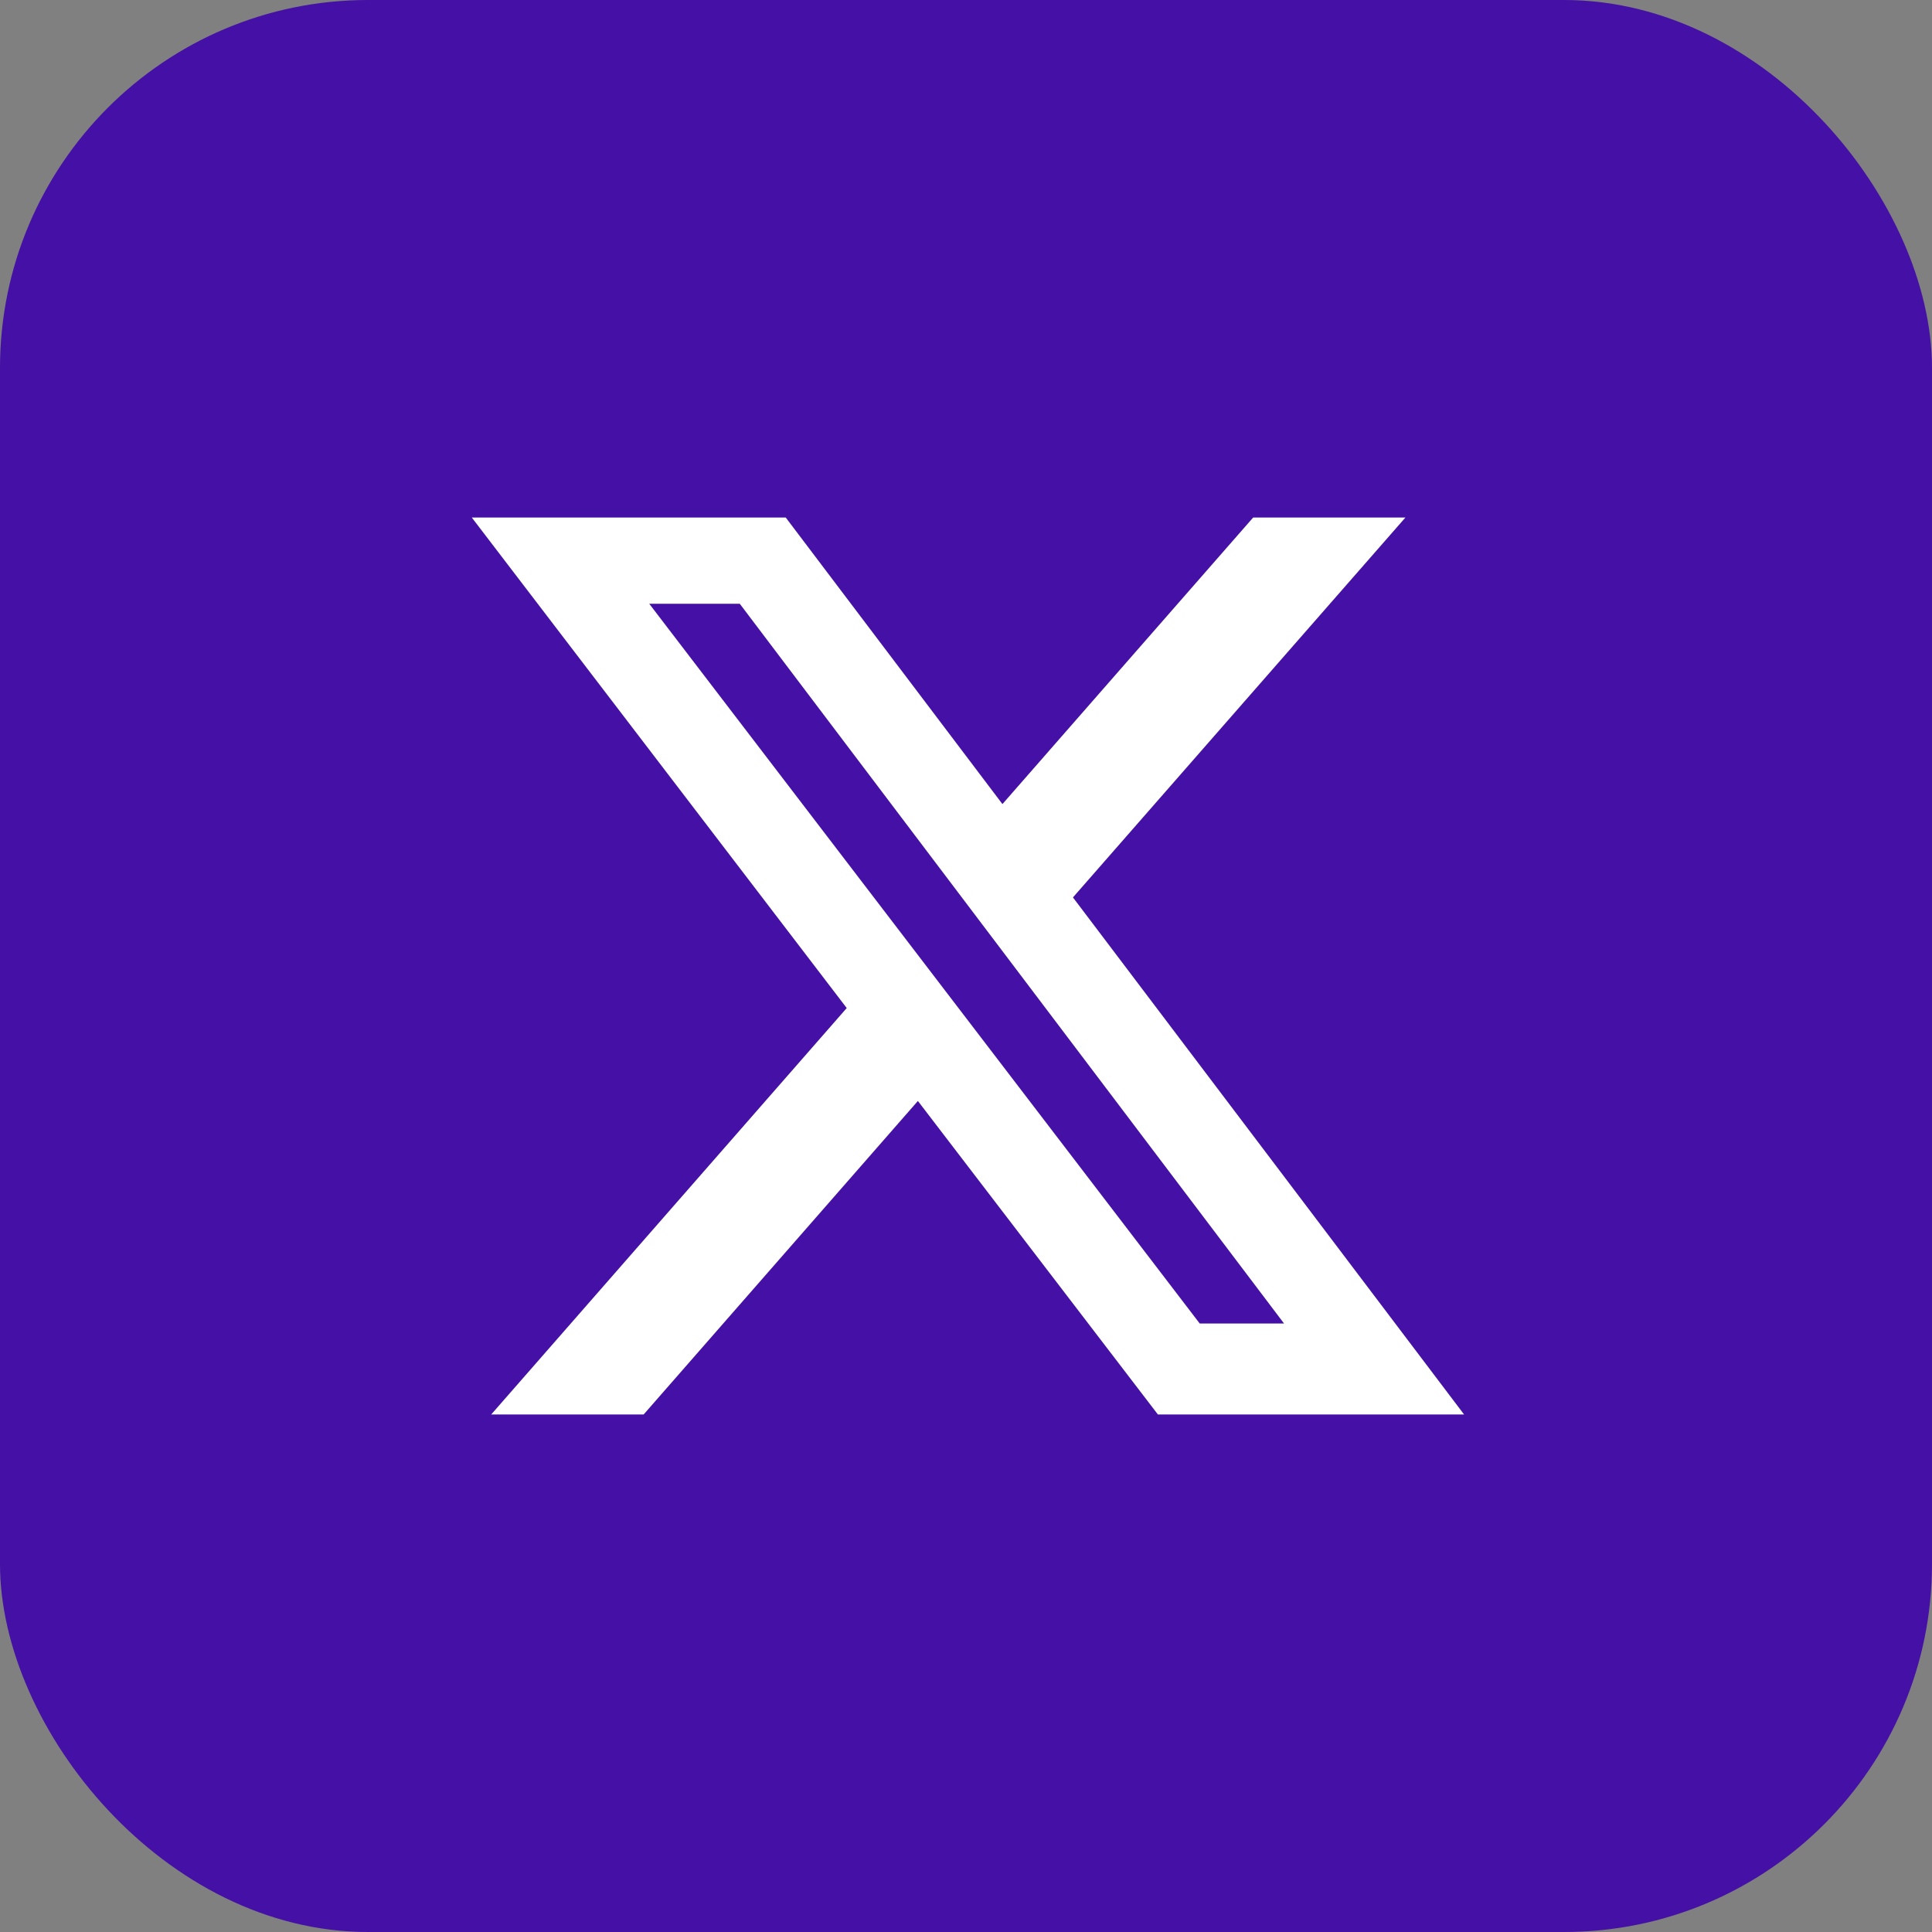 <svg width="42" height="42" viewBox="0 0 42 42" fill="none" xmlns="http://www.w3.org/2000/svg">
<rect x="0" y="0" width="42" height="42" fill="#808080" stroke="none"/>
<rect width="42" height="42" rx="8" fill="#4410A5"/>
<g clip-path="url(#clip0_1684_15098)">
<path d="M27.243 11.25H30.553L23.325 19.509L31.828 30.75H25.172L19.954 23.934L13.992 30.75H10.678L18.407 21.914L10.256 11.25H17.081L21.792 17.48L27.243 11.25ZM26.081 28.772H27.914L16.082 13.125H14.114L26.081 28.772Z" fill="white"/>
</g>
<defs>
<clipPath id="clip0_1684_15098">
<rect width="24" height="24" fill="white" transform="translate(9 9)"/>
</clipPath>
</defs>
</svg>
